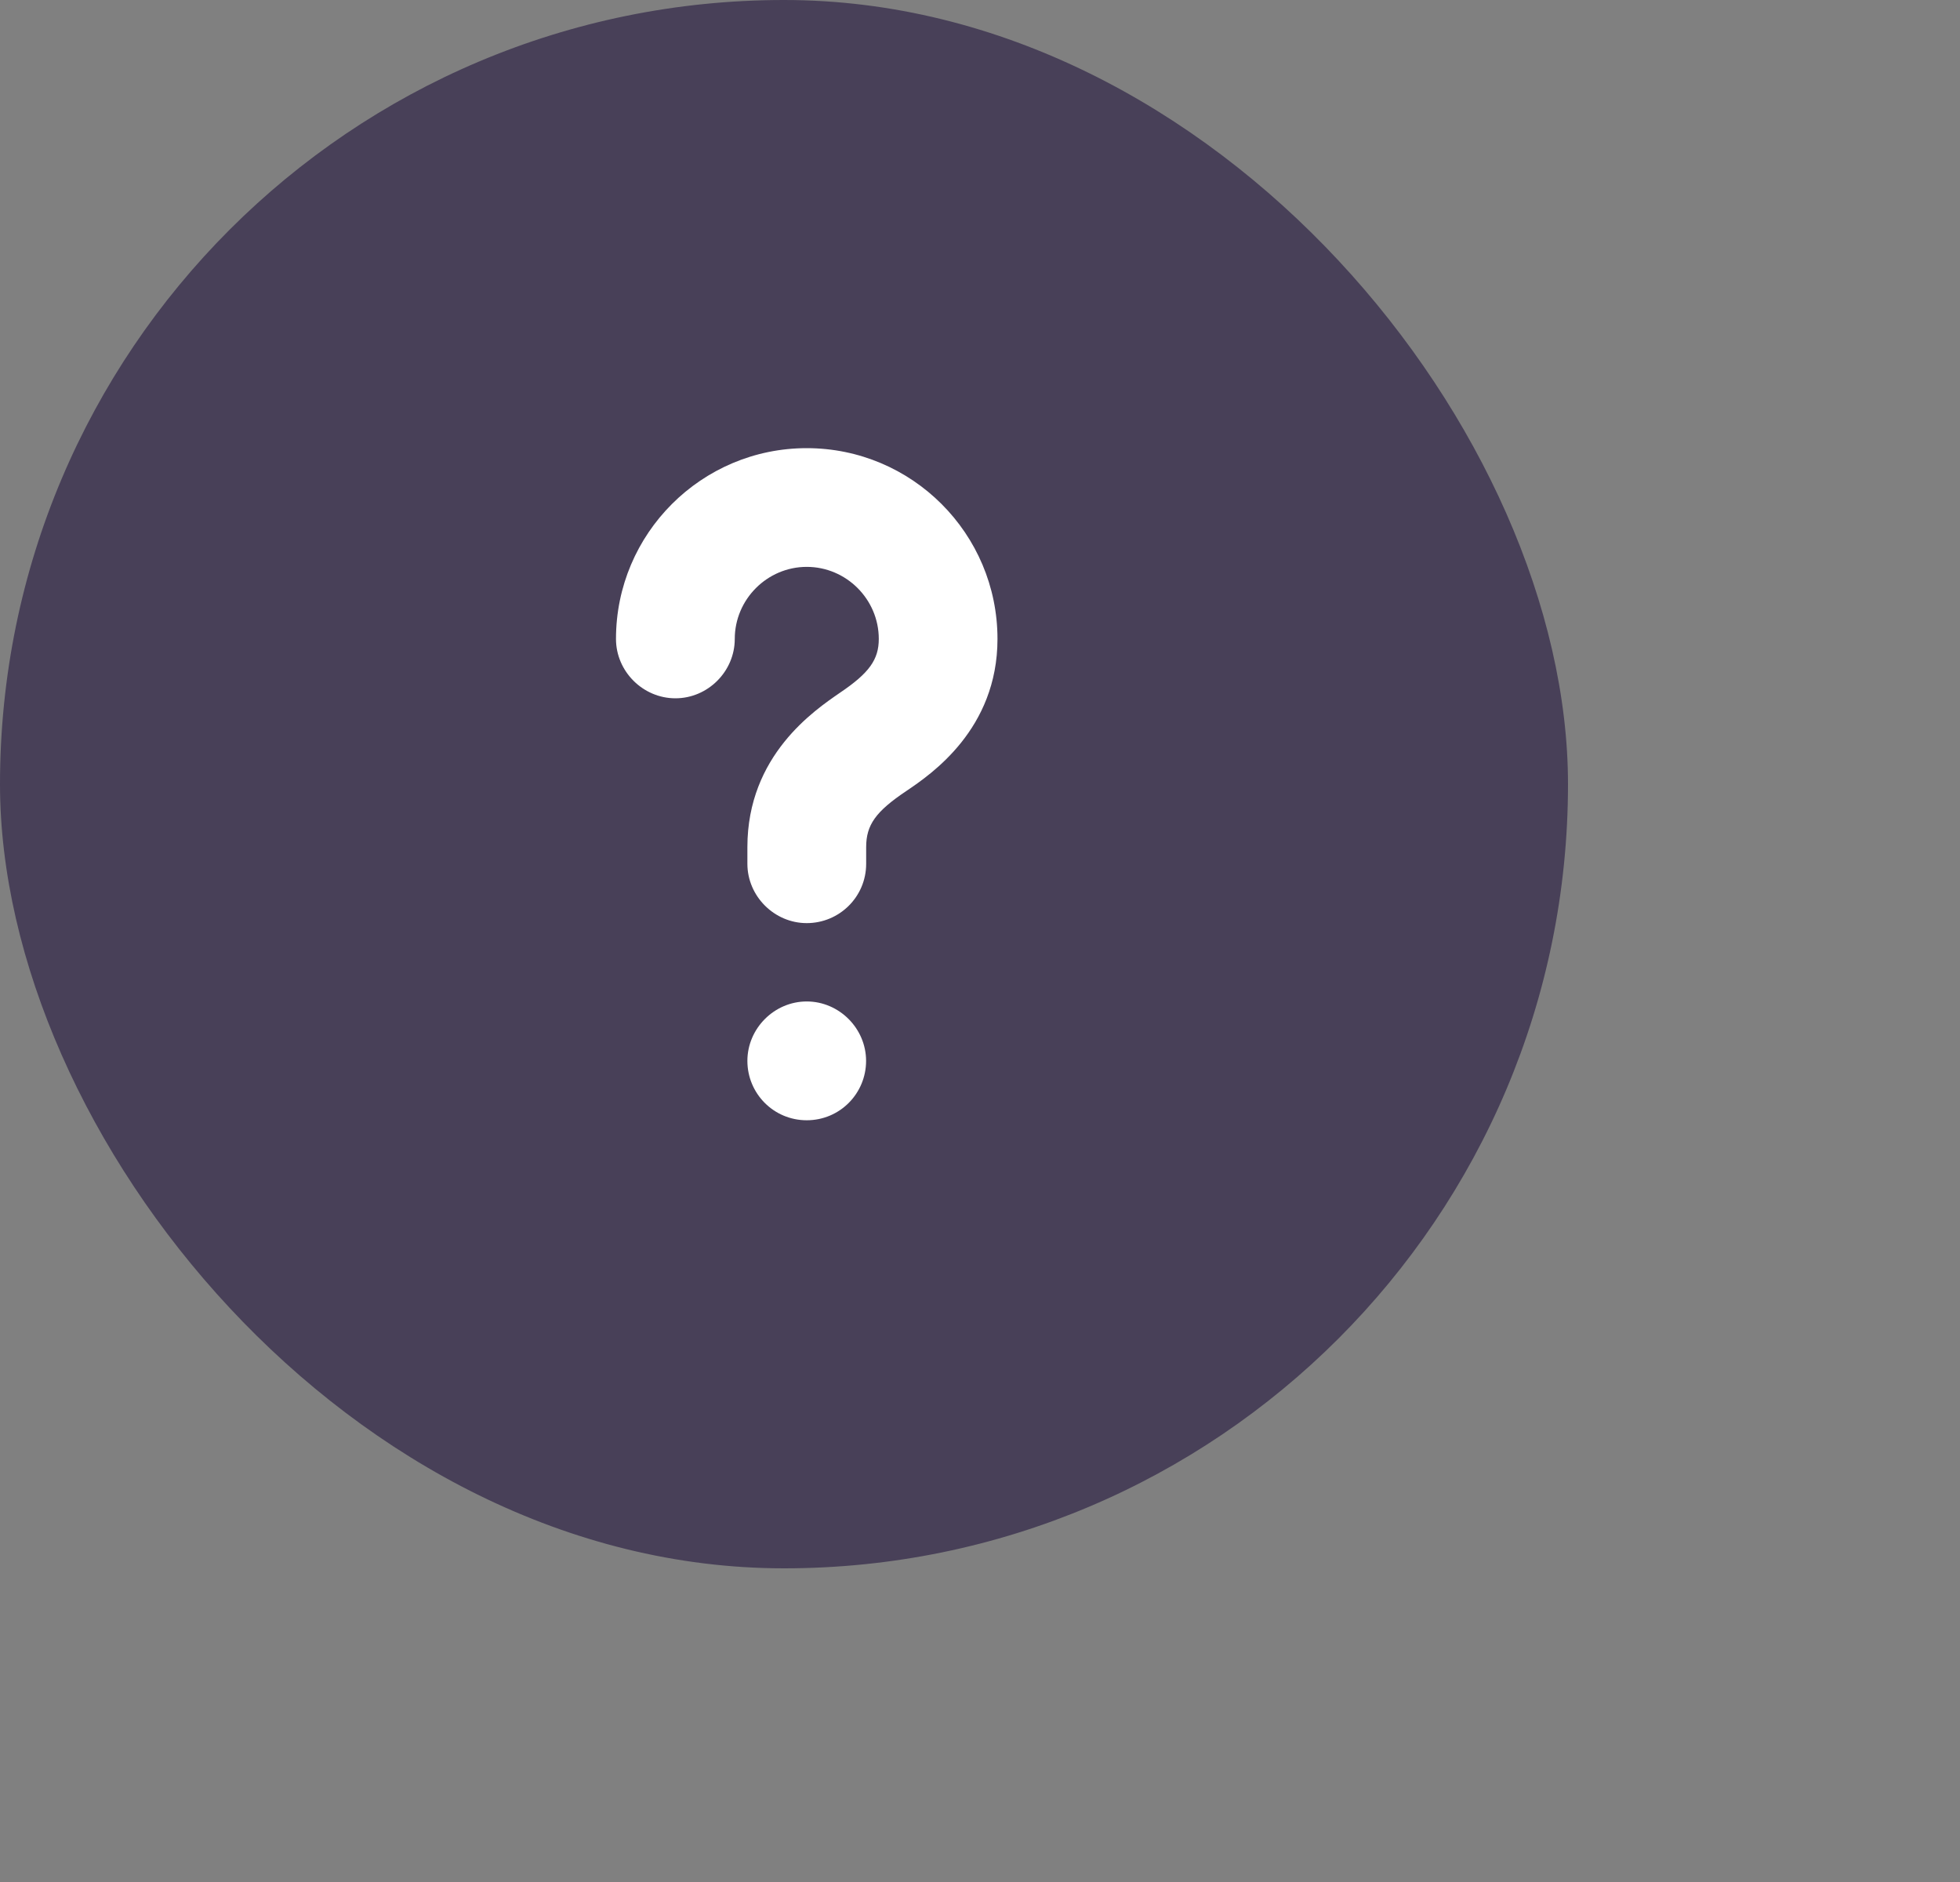 <svg width="25" height="24" viewBox="0 0 25 24" fill="none" xmlns="http://www.w3.org/2000/svg">
<rect x="0" y="0" width="25" height="24" fill="#808080" stroke="none"/>
<rect  width="20" height="20" rx="10" fill="#484058"/>
<path d="M10.29 11.772C9.877 11.772 9.533 11.429 9.533 11.015V10.803C9.533 9.632 10.391 9.057 10.714 8.834C11.088 8.582 11.209 8.41 11.209 8.148C11.209 7.643 10.795 7.229 10.29 7.229C9.786 7.229 9.372 7.643 9.372 8.148C9.372 8.562 9.029 8.905 8.615 8.905C8.201 8.905 7.857 8.562 7.857 8.148C7.857 6.805 8.948 5.715 10.29 5.715C11.633 5.715 12.723 6.805 12.723 8.148C12.723 9.299 11.876 9.874 11.562 10.086C11.169 10.349 11.048 10.52 11.048 10.803V11.015C11.048 11.439 10.704 11.772 10.29 11.772Z" fill="white"/>
<path d="M10.29 14.286C9.866 14.286 9.533 13.943 9.533 13.529C9.533 13.115 9.876 12.771 10.29 12.771C10.704 12.771 11.047 13.115 11.047 13.529C11.047 13.943 10.714 14.286 10.29 14.286Z" fill="white"/>
</svg>
